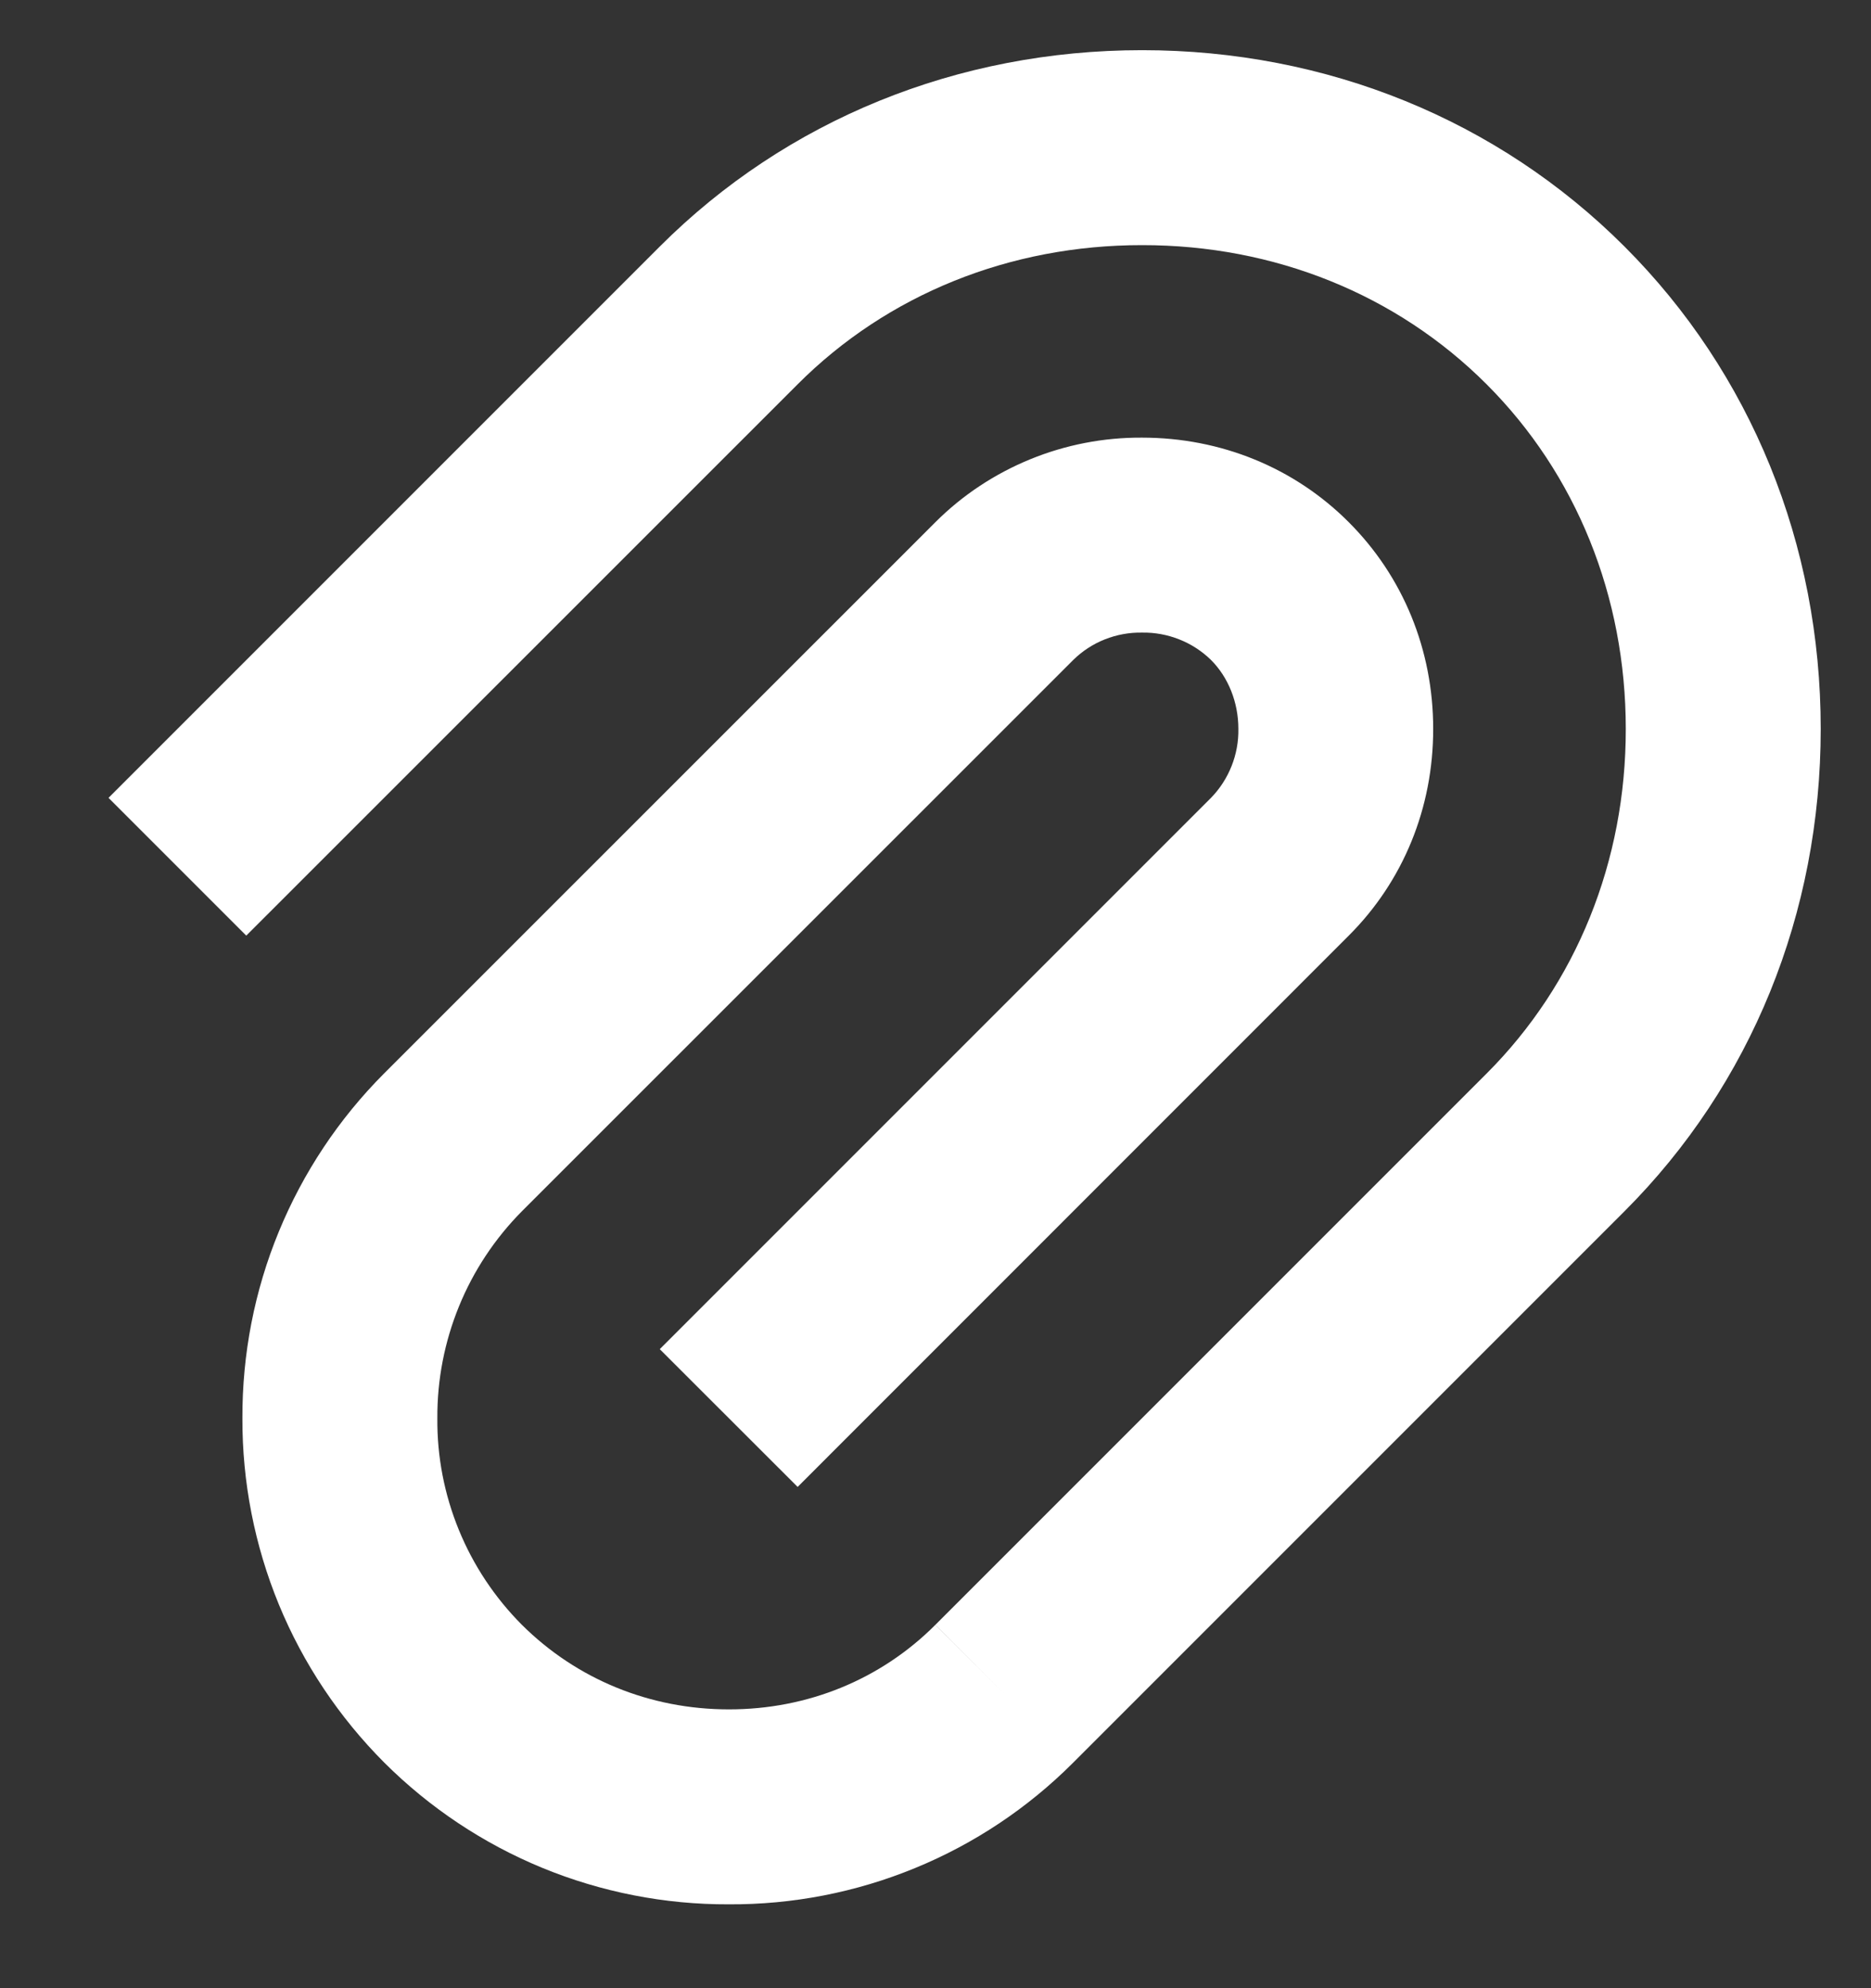 <svg width="16" height="17" viewBox="0 0 16 17" fill="none" xmlns="http://www.w3.org/2000/svg">
<rect x="0" y="0" width="16" height="17" fill="#333333" stroke="none"/>
<path d="M9.175 15.074L13.892 10.357C14.975 9.274 15.57 7.81 15.57 6.232C15.57 4.654 14.974 3.19 13.892 2.108C12.809 1.025 11.344 0.429 9.767 0.429C8.189 0.429 6.725 1.025 5.642 2.108L0.928 6.822L2.106 8L6.821 3.286C7.588 2.518 8.635 2.095 9.767 2.096C10.899 2.095 11.945 2.518 12.713 3.286C13.48 4.053 13.903 5.1 13.903 6.232C13.904 7.364 13.481 8.411 12.713 9.179L7.999 13.893L8.588 14.482L7.998 13.893L7.997 13.895C7.531 14.361 6.905 14.617 6.232 14.616C5.559 14.616 4.931 14.359 4.462 13.892C4.231 13.66 4.048 13.385 3.924 13.082C3.8 12.779 3.737 12.455 3.74 12.127C3.738 11.799 3.801 11.474 3.925 11.17C4.049 10.866 4.232 10.59 4.463 10.357L9.178 5.643C9.255 5.567 9.347 5.507 9.448 5.467C9.549 5.427 9.657 5.407 9.766 5.409C9.875 5.407 9.983 5.427 10.084 5.467C10.186 5.507 10.278 5.567 10.356 5.643C10.505 5.792 10.59 6.007 10.59 6.232C10.592 6.341 10.572 6.449 10.532 6.55C10.492 6.651 10.432 6.744 10.356 6.822L5.642 11.536L6.821 12.714L11.534 8C12 7.535 12.257 6.907 12.256 6.231C12.256 5.557 11.999 4.93 11.534 4.465C11.07 4 10.442 3.742 9.766 3.742C9.438 3.74 9.113 3.803 8.81 3.927C8.507 4.051 8.231 4.233 7.999 4.465L3.284 9.179C2.898 9.566 2.592 10.026 2.384 10.532C2.176 11.037 2.071 11.579 2.073 12.126C2.071 12.673 2.177 13.214 2.385 13.72C2.593 14.225 2.9 14.684 3.286 15.071C3.673 15.457 4.132 15.763 4.637 15.971C5.143 16.179 5.685 16.285 6.231 16.283C6.778 16.286 7.319 16.181 7.825 15.973C8.33 15.766 8.789 15.46 9.175 15.074Z" fill="white"/>
</svg>
